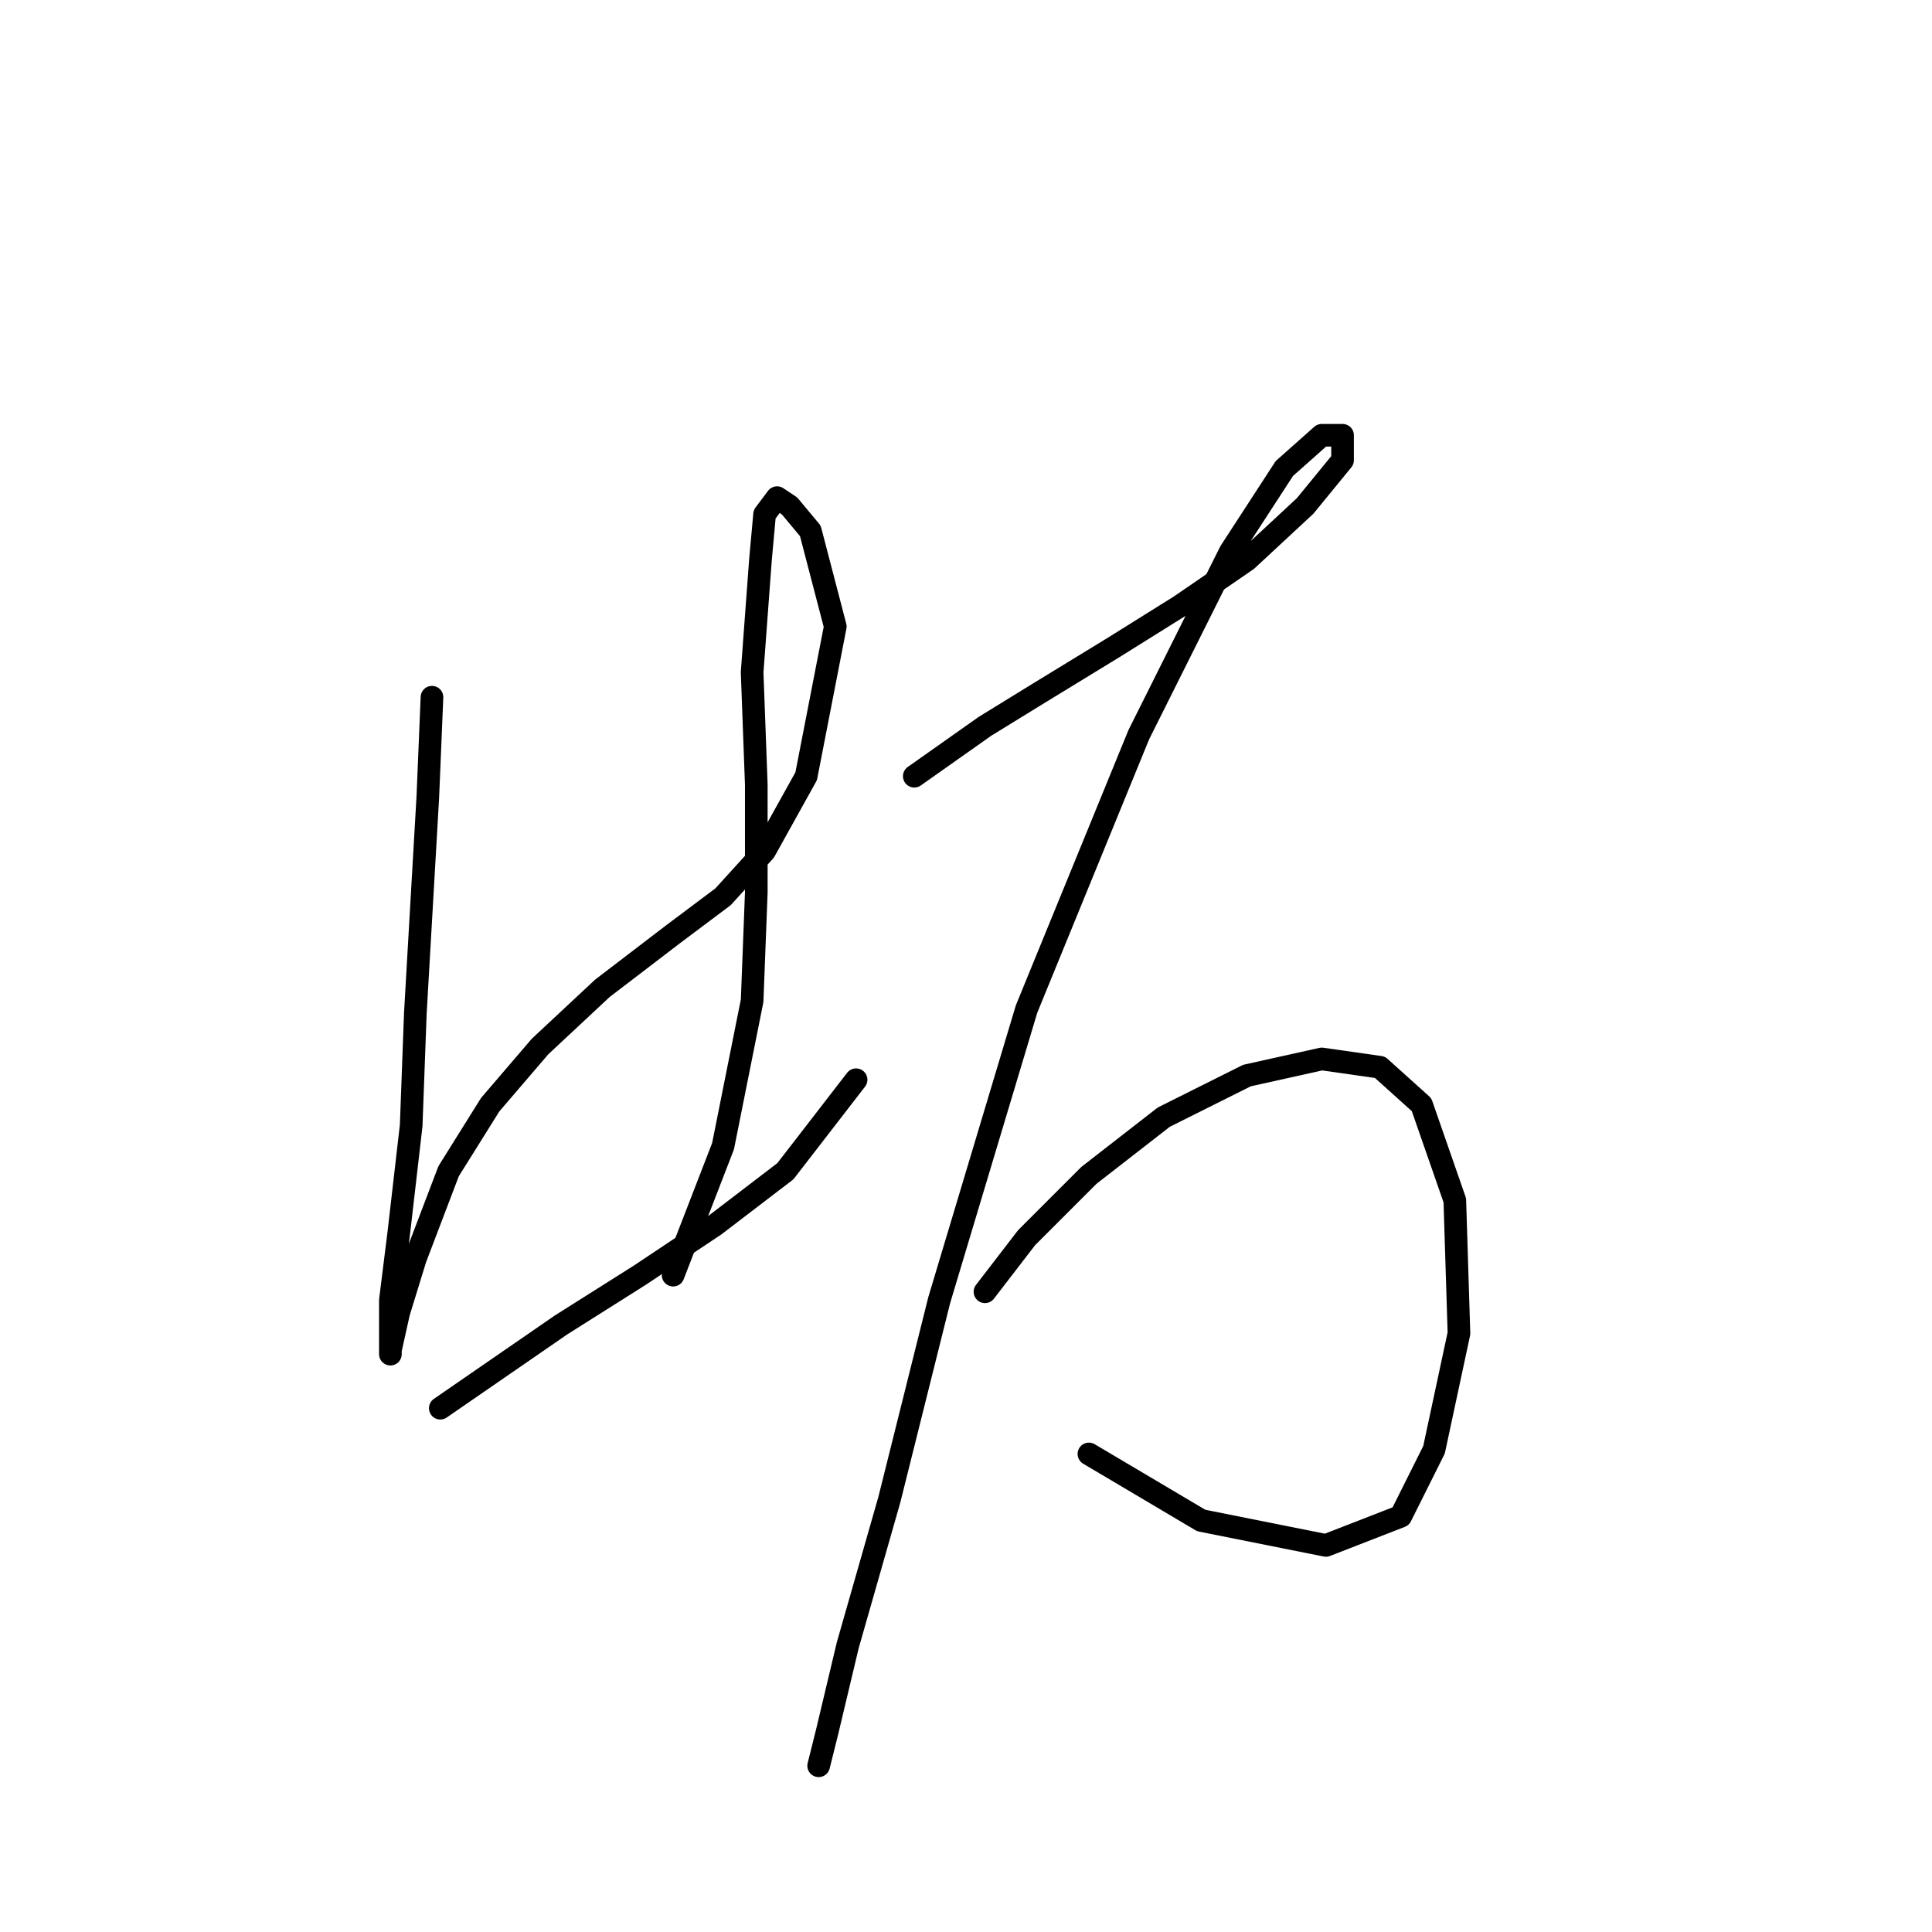 <?xml version="1.0" standalone="no"?>
    <svg width="256" height="256" xmlns="http://www.w3.org/2000/svg" version="1.1">
    <polyline stroke="black" stroke-width="3" stroke-linecap="round" fill="transparent" stroke-linejoin="round" points="57.239 92.384 56.688 105.606 55.035 134.255 54.484 149.13 52.831 163.455 51.729 172.27 51.729 177.228 51.729 179.432 51.729 178.881 52.831 173.923 55.035 166.761 59.443 155.191 64.952 146.376 71.563 138.663 79.827 130.949 89.193 123.787 95.805 118.829 101.314 112.768 106.823 102.852 110.68 83.018 107.374 70.346 104.62 67.04 102.967 65.939 101.314 68.142 100.763 74.203 99.661 89.078 100.212 103.953 100.212 118.278 99.661 132.602 95.805 151.885 89.193 168.964 89.193 168.964 " />
        <polyline stroke="black" stroke-width="3" stroke-linecap="round" fill="transparent" stroke-linejoin="round" points="58.341 186.594 74.318 175.576 84.786 168.964 94.703 162.353 104.069 155.191 113.435 143.07 113.435 143.07 " />
        <polyline stroke="black" stroke-width="3" stroke-linecap="round" fill="transparent" stroke-linejoin="round" points="121.148 102.852 130.514 96.24 137.676 91.833 147.593 85.772 156.408 80.263 165.223 74.203 172.936 67.04 177.895 60.98 177.895 57.675 175.14 57.675 170.181 62.082 163.019 73.101 150.899 97.342 136.023 133.704 124.453 172.27 117.842 198.715 112.333 217.998 109.578 229.568 108.476 233.975 108.476 233.975 108.476 233.975 " />
        <polyline stroke="black" stroke-width="3" stroke-linecap="round" fill="transparent" stroke-linejoin="round" points="130.514 171.168 136.023 164.006 144.287 155.742 154.204 148.029 165.223 142.519 175.14 140.315 182.853 141.417 188.362 146.376 192.77 159.047 193.321 176.677 190.015 192.104 185.608 200.919 175.691 204.775 159.163 201.47 144.287 192.655 144.287 192.655 " />
        </svg>